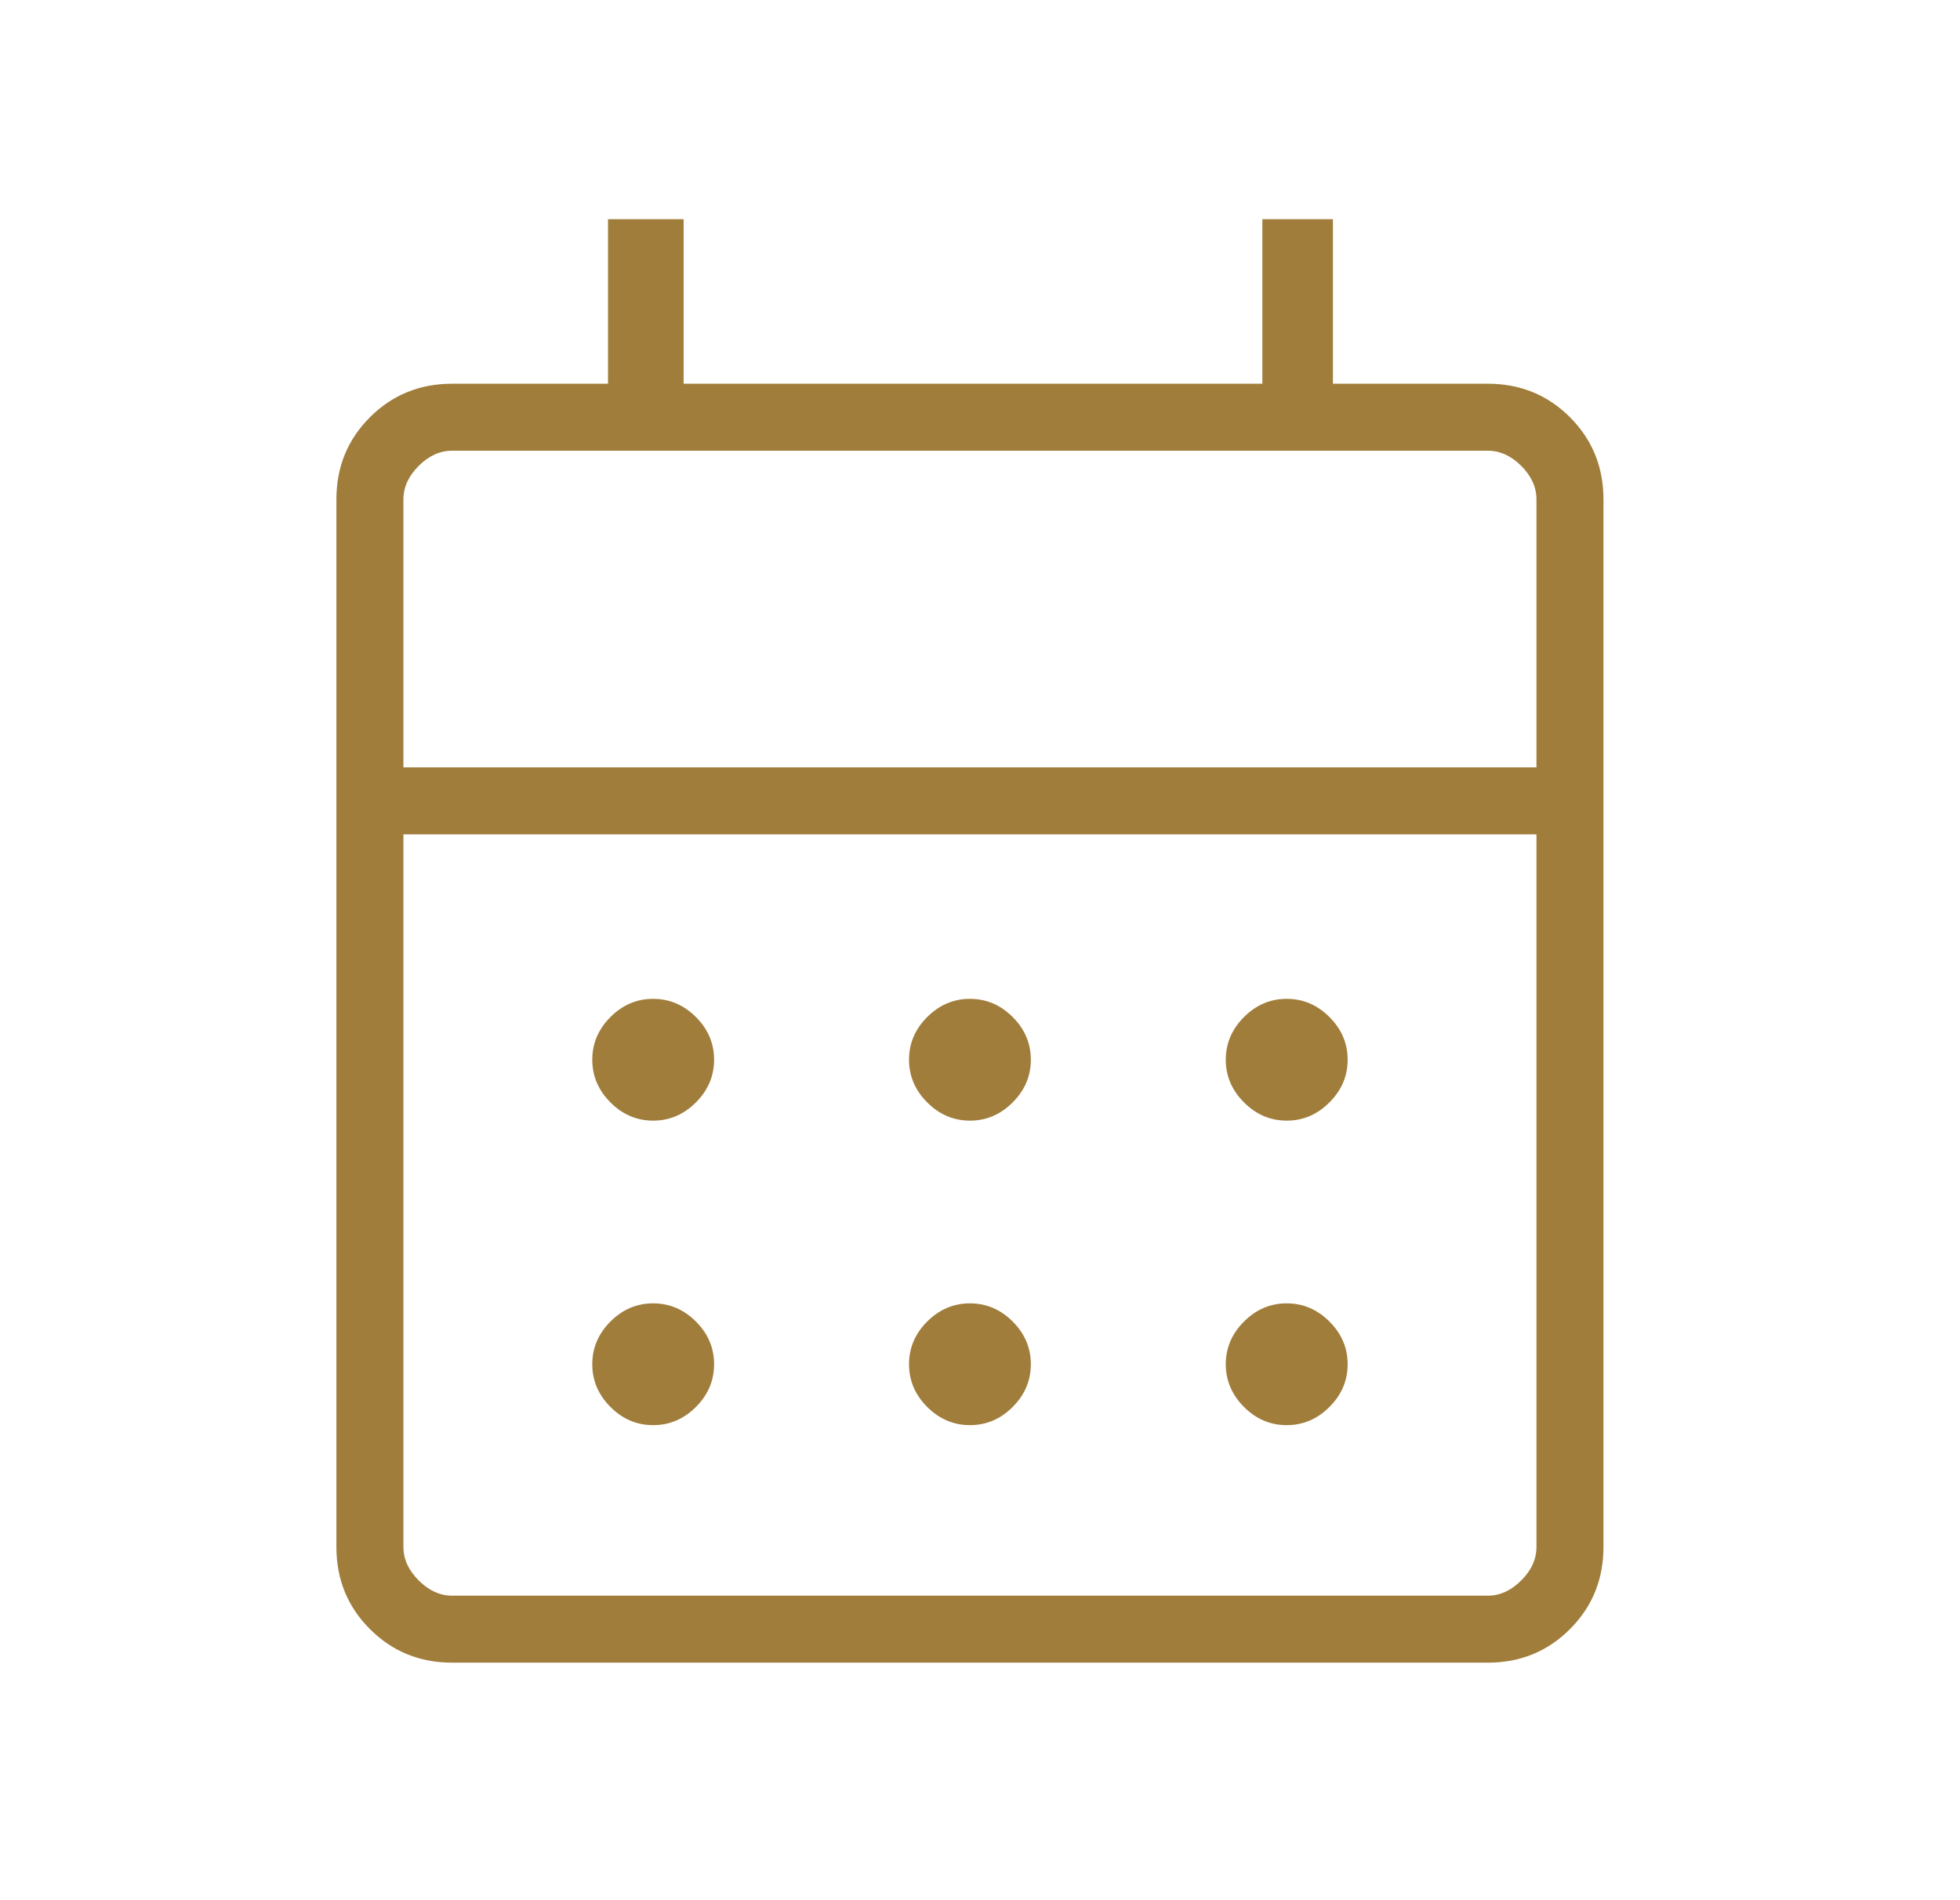 <svg width="33" height="32" viewBox="0 0 33 32" fill="none" xmlns="http://www.w3.org/2000/svg">
<mask id="mask0_2059_62166" style="mask-type:alpha" maskUnits="userSpaceOnUse" x="0" y="0" width="33" height="32">
<rect x="0.332" width="32" height="32" fill="#D9D9D9"/>
</mask>
<g mask="url(#mask0_2059_62166)">
<path d="M7.613 28C7.067 28 6.605 27.812 6.229 27.435C5.852 27.059 5.664 26.598 5.664 26.051V8.41C5.664 7.864 5.852 7.403 6.229 7.026C6.605 6.65 7.067 6.462 7.613 6.462H10.237V3.692H11.51V6.462H21.254V3.692H22.442V6.462H25.049C25.595 6.462 26.056 6.65 26.433 7.026C26.809 7.403 26.997 7.864 26.997 8.41V26.051C26.997 26.598 26.809 27.059 26.433 27.435C26.056 27.812 25.595 28 25.049 28H7.613ZM7.613 26.872H25.049C25.254 26.872 25.442 26.786 25.613 26.615C25.784 26.445 25.869 26.256 25.869 26.051V14.051H6.792V26.051C6.792 26.256 6.878 26.445 7.049 26.615C7.22 26.786 7.408 26.872 7.613 26.872ZM6.792 12.923H25.869V8.41C25.869 8.205 25.784 8.017 25.613 7.846C25.442 7.675 25.254 7.59 25.049 7.59H7.613C7.408 7.59 7.22 7.675 7.049 7.846C6.878 8.017 6.792 8.205 6.792 8.41V12.923ZM16.331 18.872C16.056 18.872 15.816 18.77 15.611 18.565C15.407 18.361 15.305 18.121 15.305 17.846C15.305 17.571 15.407 17.331 15.611 17.127C15.816 16.923 16.056 16.821 16.331 16.821C16.606 16.821 16.846 16.923 17.05 17.127C17.254 17.331 17.356 17.571 17.356 17.846C17.356 18.121 17.254 18.361 17.05 18.565C16.846 18.77 16.606 18.872 16.331 18.872ZM10.997 18.872C10.722 18.872 10.482 18.77 10.278 18.565C10.074 18.361 9.972 18.121 9.972 17.846C9.972 17.571 10.074 17.331 10.278 17.127C10.482 16.923 10.722 16.821 10.997 16.821C11.273 16.821 11.512 16.923 11.717 17.127C11.921 17.331 12.023 17.571 12.023 17.846C12.023 18.121 11.921 18.361 11.717 18.565C11.512 18.77 11.273 18.872 10.997 18.872ZM21.664 18.872C21.389 18.872 21.149 18.77 20.945 18.565C20.741 18.361 20.638 18.121 20.638 17.846C20.638 17.571 20.741 17.331 20.945 17.127C21.149 16.923 21.389 16.821 21.664 16.821C21.939 16.821 22.179 16.923 22.383 17.127C22.588 17.331 22.69 17.571 22.69 17.846C22.69 18.121 22.588 18.361 22.383 18.565C22.179 18.77 21.939 18.872 21.664 18.872ZM16.331 24C16.056 24 15.816 23.898 15.611 23.694C15.407 23.489 15.305 23.25 15.305 22.974C15.305 22.699 15.407 22.459 15.611 22.255C15.816 22.051 16.056 21.949 16.331 21.949C16.606 21.949 16.846 22.051 17.05 22.255C17.254 22.459 17.356 22.699 17.356 22.974C17.356 23.25 17.254 23.489 17.05 23.694C16.846 23.898 16.606 24 16.331 24ZM10.997 24C10.722 24 10.482 23.898 10.278 23.694C10.074 23.489 9.972 23.25 9.972 22.974C9.972 22.699 10.074 22.459 10.278 22.255C10.482 22.051 10.722 21.949 10.997 21.949C11.273 21.949 11.512 22.051 11.717 22.255C11.921 22.459 12.023 22.699 12.023 22.974C12.023 23.25 11.921 23.489 11.717 23.694C11.512 23.898 11.273 24 10.997 24ZM21.664 24C21.389 24 21.149 23.898 20.945 23.694C20.741 23.489 20.638 23.25 20.638 22.974C20.638 22.699 20.741 22.459 20.945 22.255C21.149 22.051 21.389 21.949 21.664 21.949C21.939 21.949 22.179 22.051 22.383 22.255C22.588 22.459 22.69 22.699 22.69 22.974C22.69 23.25 22.588 23.489 22.383 23.694C22.179 23.898 21.939 24 21.664 24Z" fill="#A07D3B"/>
</g>
</svg>
